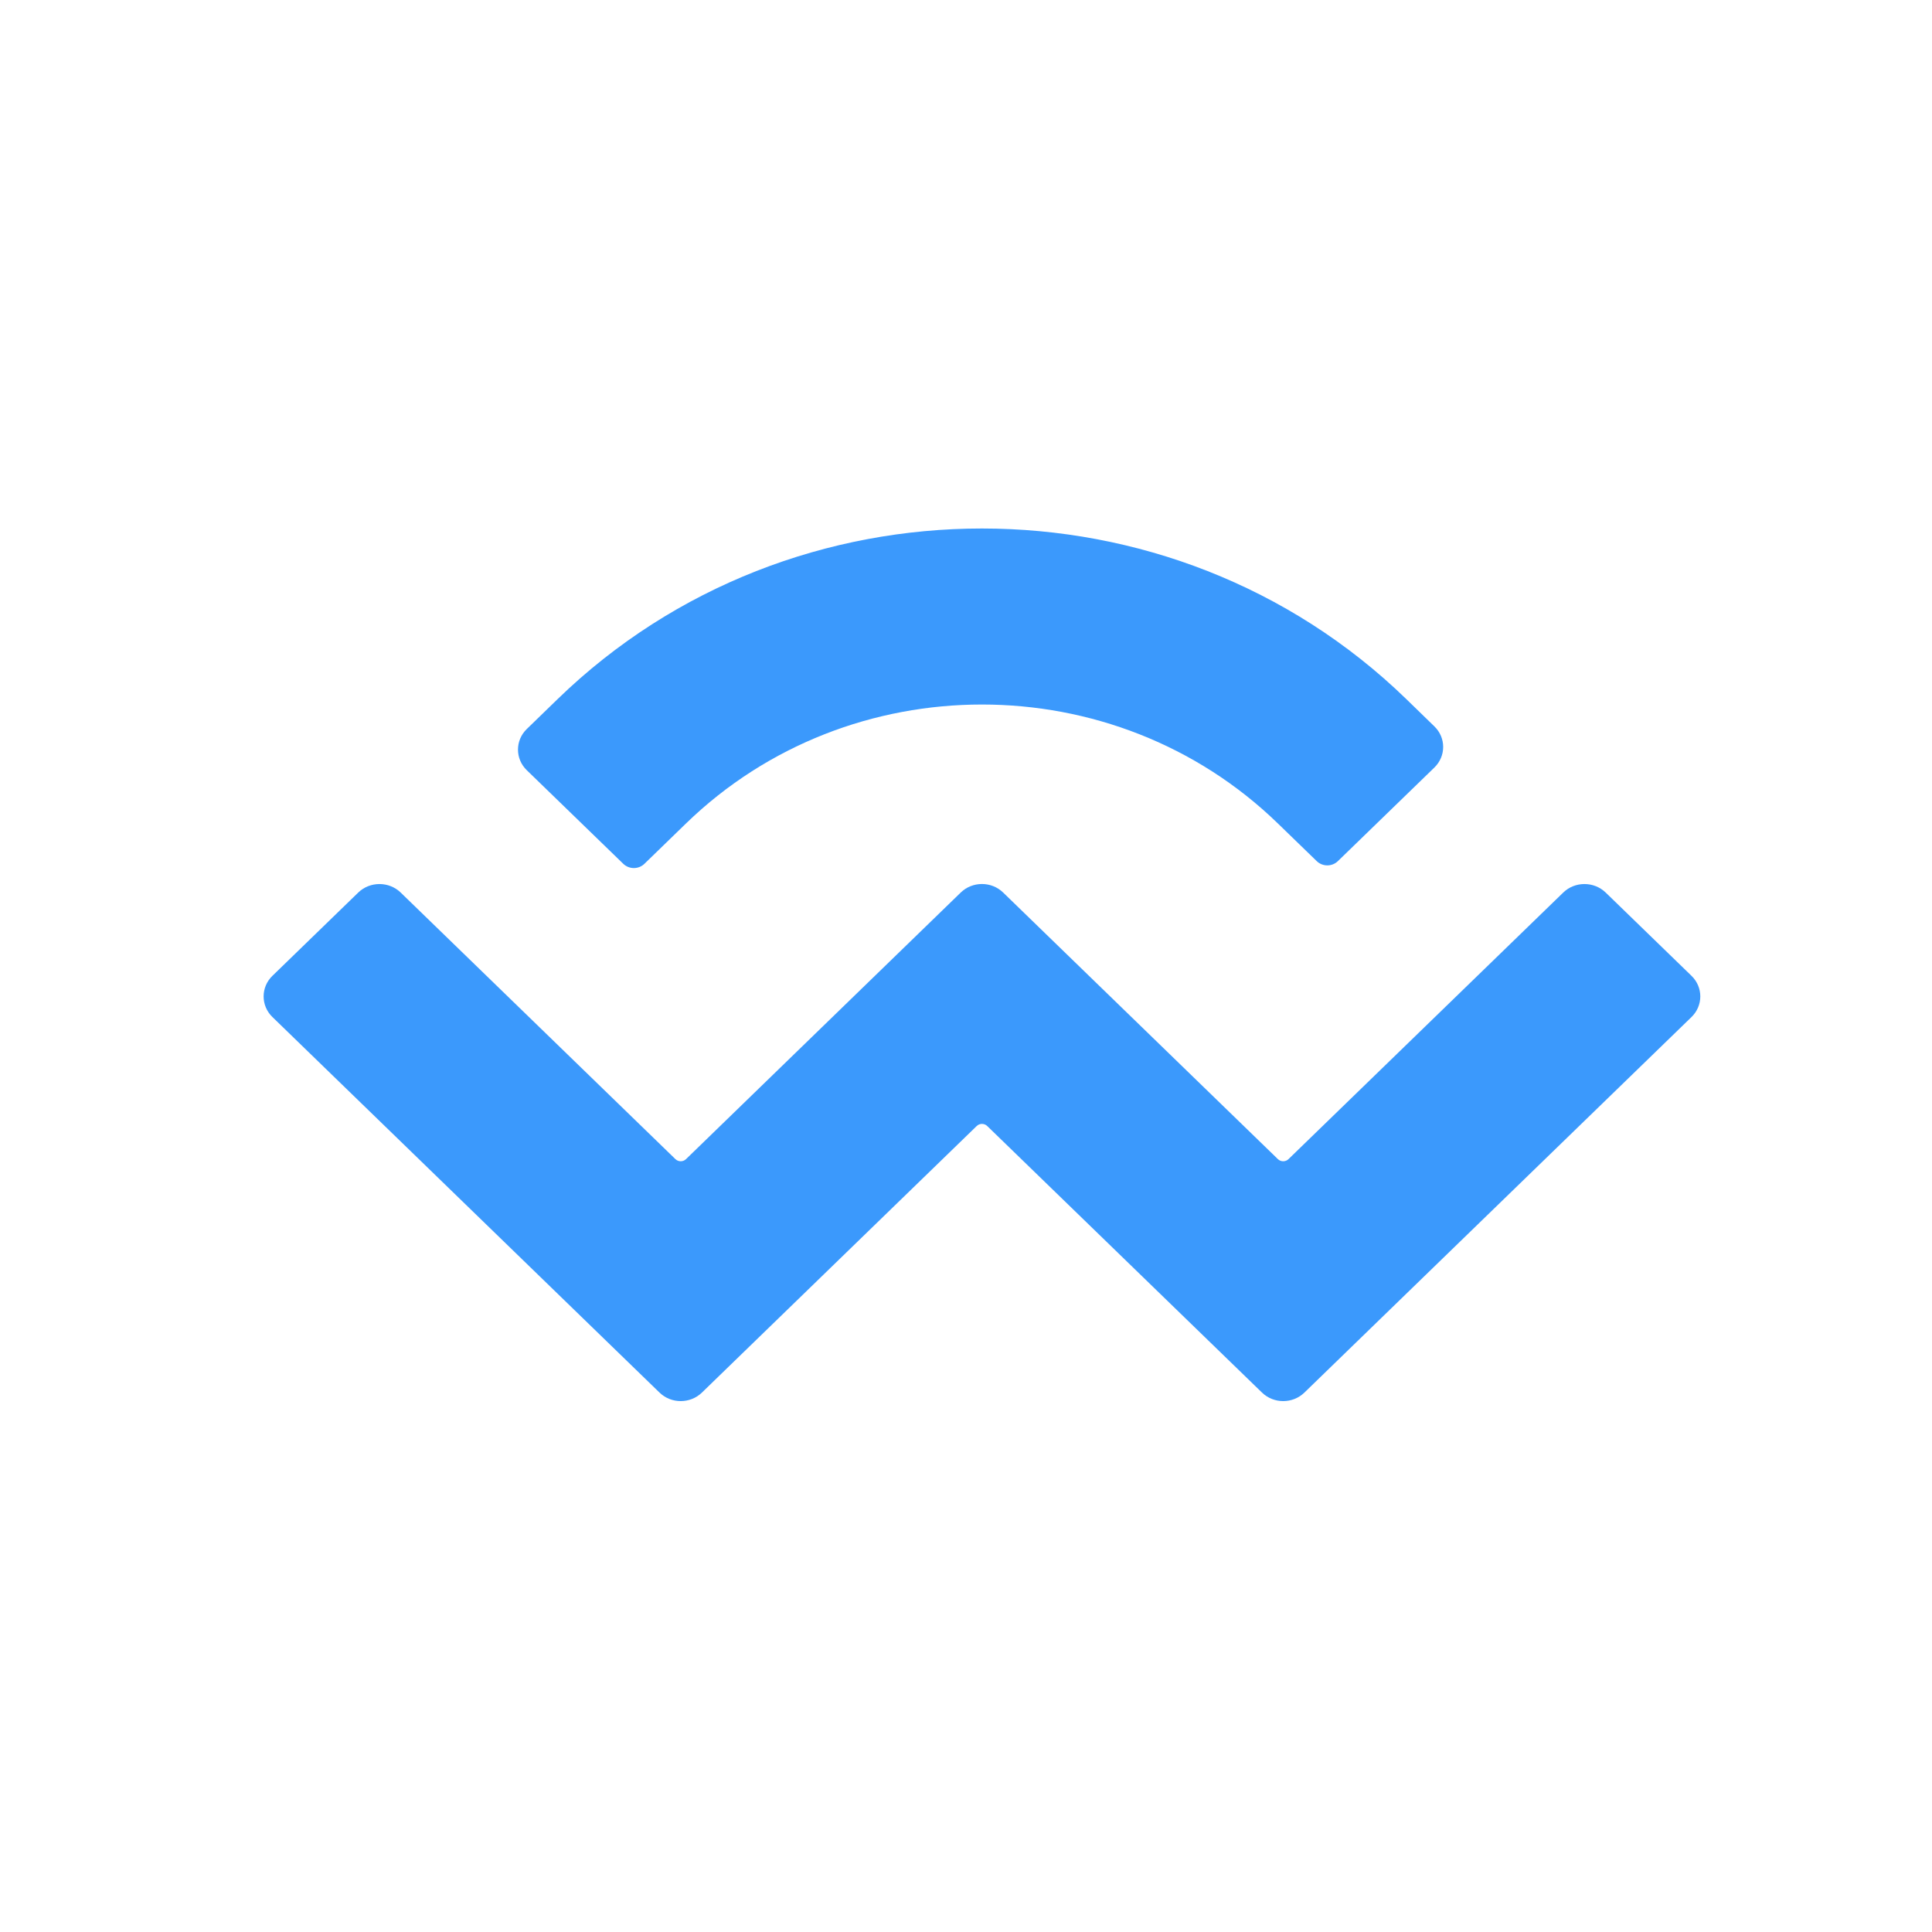 <svg width="44" height="44" viewBox="0 0 44 44" fill="none" xmlns="http://www.w3.org/2000/svg">
    <rect width="44" height="44" rx="4" fill="none"/>
    <g>
        <path d="M12.702 15.919C18.038 10.742 26.689 10.742 32.025 15.919L32.667 16.543C32.934 16.801 32.934 17.221 32.667 17.48L30.47 19.611C30.337 19.741 30.12 19.741 29.987 19.611L29.103 18.754C25.381 15.142 19.346 15.142 15.623 18.754L14.677 19.672C14.544 19.802 14.328 19.802 14.194 19.672L11.997 17.541C11.73 17.282 11.73 16.862 11.997 16.603L12.702 15.919ZM36.568 20.327L38.523 22.224C38.79 22.483 38.79 22.903 38.523 23.162L29.707 31.715C29.44 31.974 29.008 31.974 28.741 31.715C28.741 31.715 28.741 31.715 28.741 31.715L22.484 25.645C22.418 25.58 22.309 25.58 22.243 25.645C22.243 25.645 22.243 25.645 22.243 25.645L15.986 31.715C15.719 31.974 15.287 31.974 15.02 31.715C15.02 31.715 15.02 31.715 15.02 31.715L6.204 23.162C5.937 22.903 5.937 22.483 6.204 22.224L8.159 20.327C8.426 20.069 8.858 20.069 9.125 20.327L15.382 26.398C15.449 26.463 15.557 26.463 15.624 26.398C15.624 26.398 15.624 26.398 15.624 26.398L21.88 20.327C22.147 20.068 22.58 20.068 22.846 20.327C22.846 20.327 22.846 20.327 22.846 20.327L29.103 26.398C29.17 26.463 29.278 26.463 29.345 26.398L35.602 20.327C35.868 20.069 36.301 20.069 36.568 20.327Z" fill="#3B99FC"/>
    </g>
</svg>


